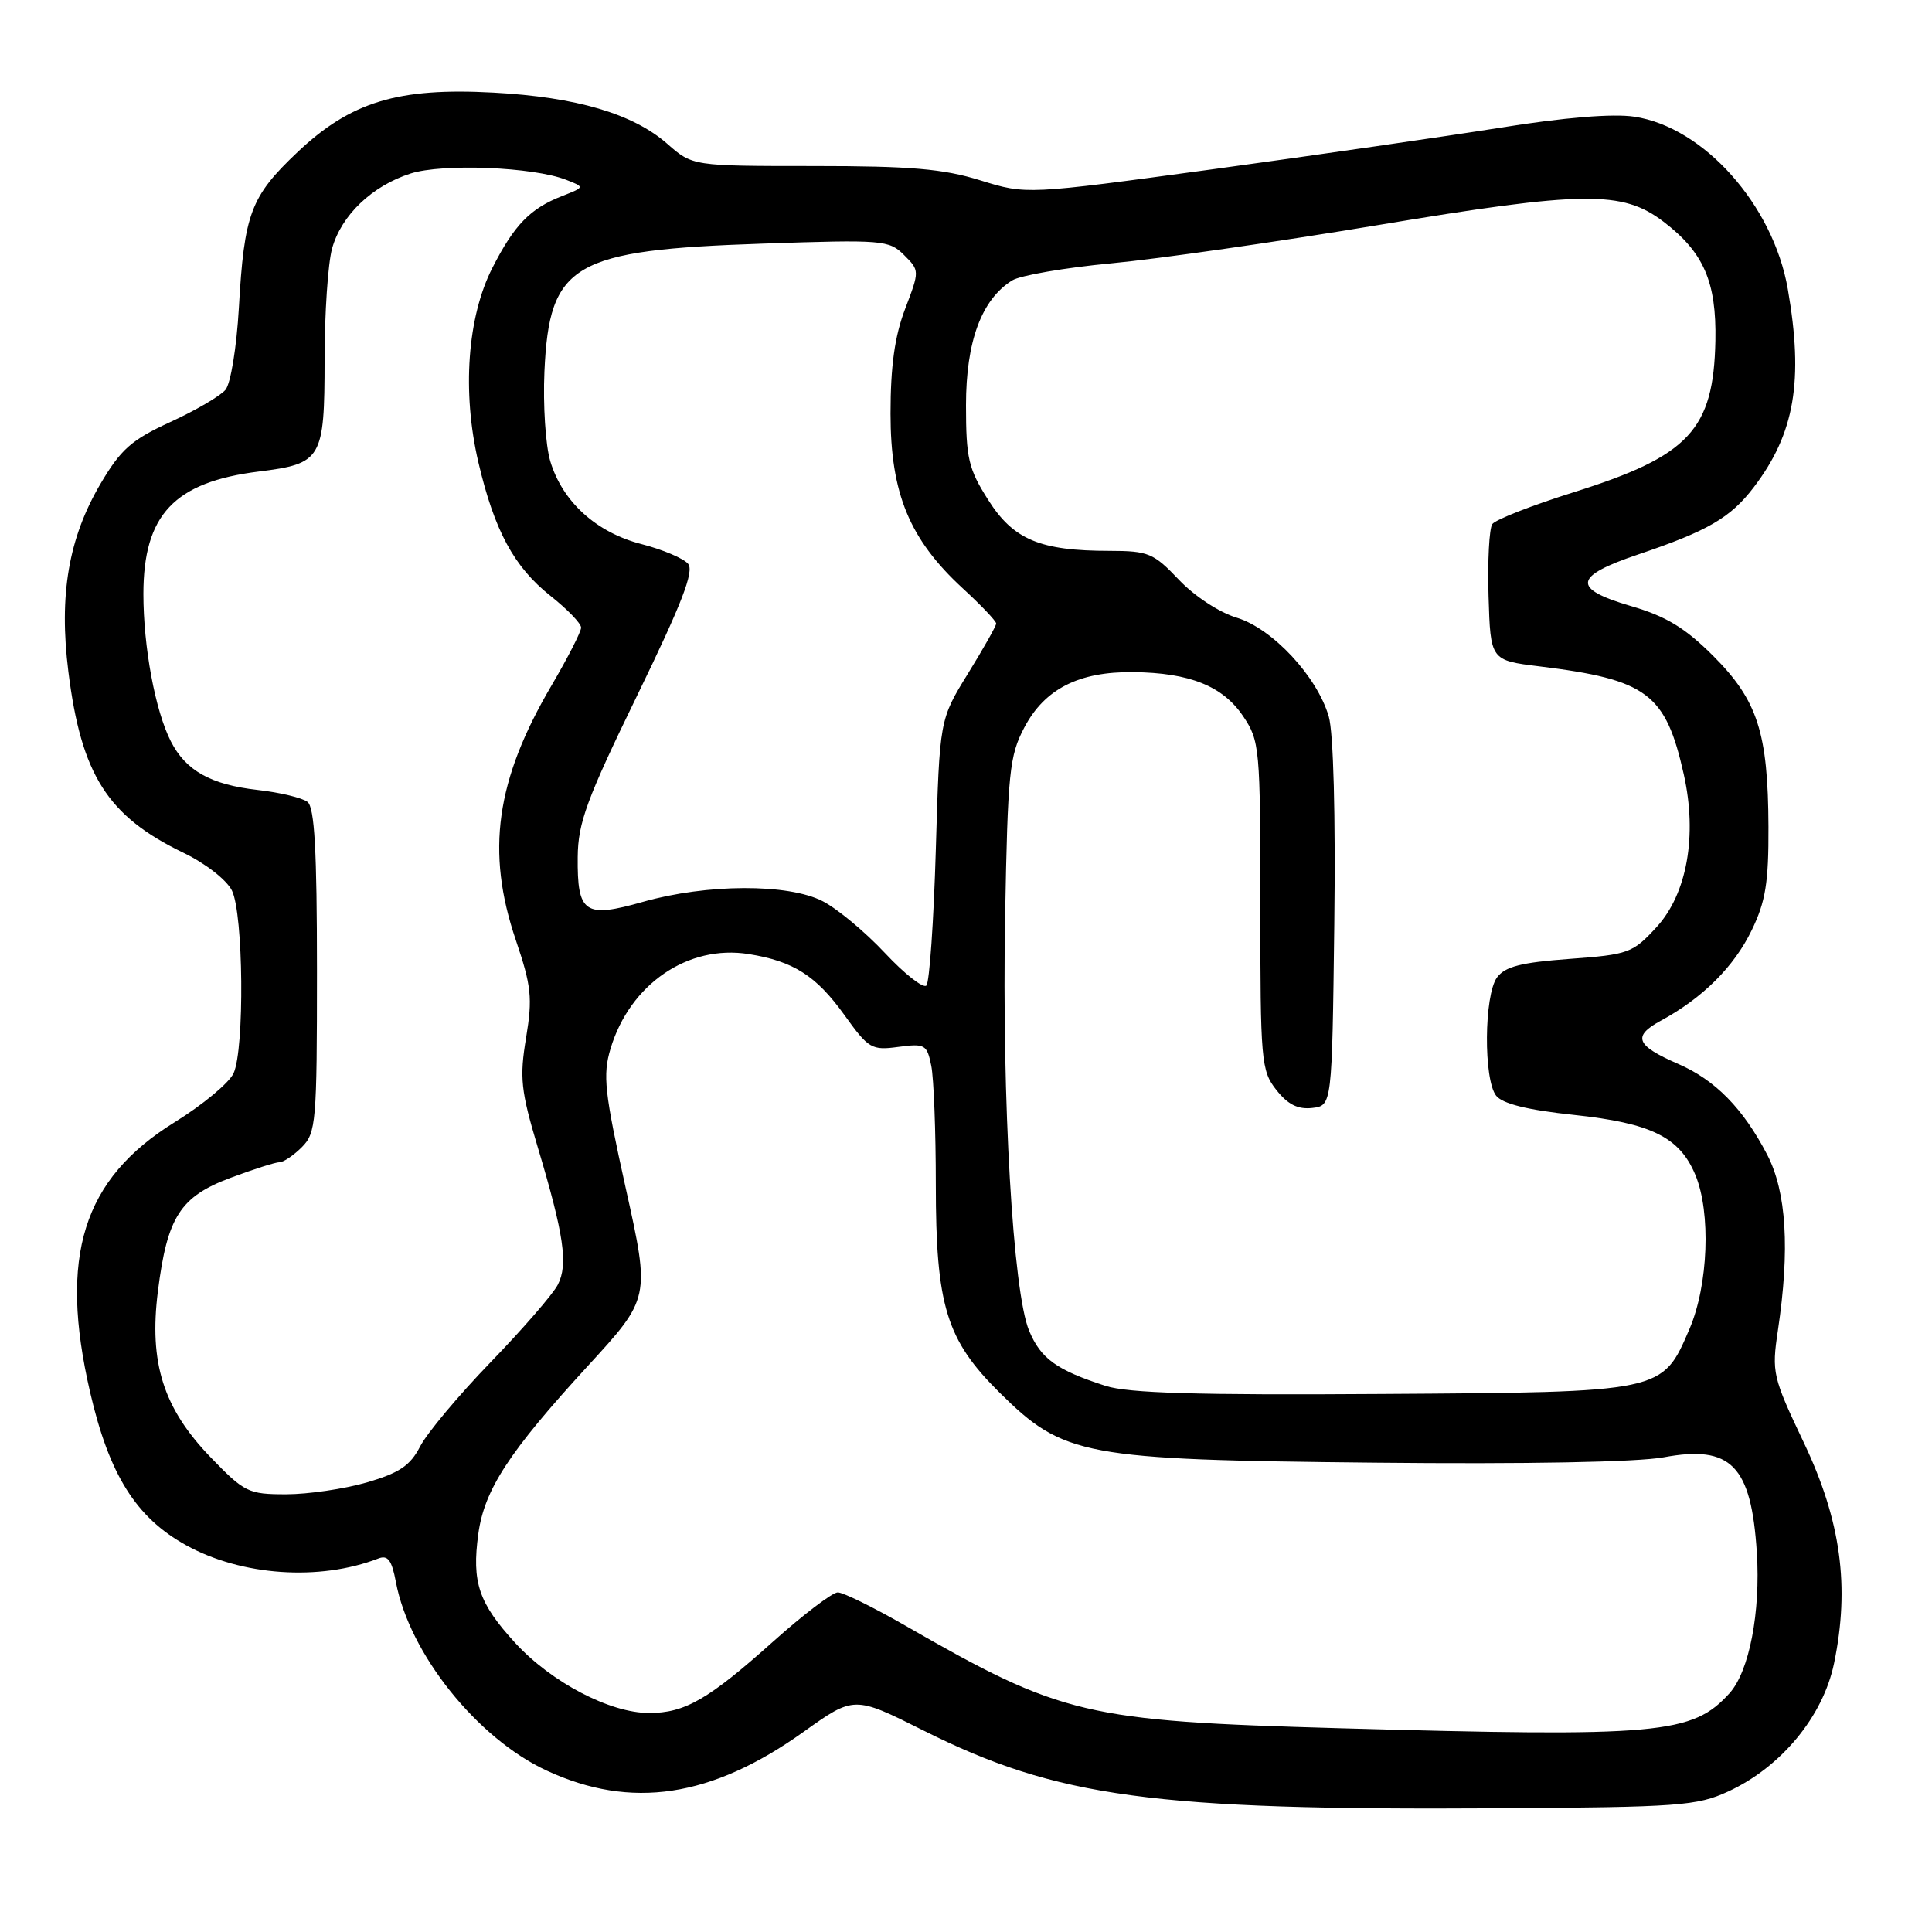 <?xml version="1.0" encoding="UTF-8" standalone="no"?>
<!DOCTYPE svg PUBLIC "-//W3C//DTD SVG 1.1//EN" "http://www.w3.org/Graphics/SVG/1.1/DTD/svg11.dtd" >
<svg xmlns="http://www.w3.org/2000/svg" xmlns:xlink="http://www.w3.org/1999/xlink" version="1.1" viewBox="0 0 256 256">
 <g >
 <path fill="currentColor"
d=" M 229.00 237.38 C 236.01 234.15 241.56 227.44 243.02 220.41 C 245.13 210.23 243.94 201.50 239.01 191.14 C 234.88 182.45 234.75 181.87 235.58 176.30 C 237.19 165.52 236.72 157.93 234.16 153.00 C 230.97 146.87 227.29 143.11 222.36 140.97 C 216.75 138.53 216.27 137.31 220.08 135.24 C 225.60 132.25 229.78 128.09 232.11 123.26 C 233.95 119.47 234.36 116.96 234.33 109.56 C 234.28 97.08 232.89 92.80 227.02 86.92 C 223.27 83.18 220.79 81.67 216.06 80.29 C 208.26 78.00 208.50 76.36 217.03 73.48 C 226.28 70.36 229.30 68.61 232.38 64.57 C 237.81 57.45 239.01 50.46 236.89 38.28 C 234.95 27.17 225.75 16.83 216.55 15.46 C 213.73 15.03 207.25 15.56 198.80 16.92 C 191.49 18.08 174.36 20.56 160.75 22.42 C 136.00 25.79 136.00 25.79 129.91 23.90 C 125.00 22.37 120.72 22.00 107.79 22.00 C 91.76 22.00 91.76 22.00 88.40 19.04 C 83.87 15.07 76.37 12.86 65.39 12.27 C 52.73 11.58 46.48 13.48 39.41 20.17 C 33.20 26.05 32.36 28.28 31.65 40.83 C 31.35 46.01 30.57 50.82 29.88 51.65 C 29.19 52.47 25.90 54.40 22.57 55.92 C 17.43 58.28 16.01 59.53 13.32 64.10 C 9.08 71.29 7.79 78.85 9.06 89.00 C 10.77 102.68 14.25 108.15 24.31 113.00 C 27.22 114.40 30.04 116.60 30.73 118.00 C 32.26 121.08 32.42 138.99 30.95 142.21 C 30.37 143.48 26.86 146.40 23.14 148.70 C 10.96 156.25 7.77 166.44 11.94 184.48 C 14.47 195.42 18.02 201.08 24.66 204.75 C 32.01 208.81 42.32 209.53 50.13 206.51 C 51.39 206.02 51.91 206.71 52.46 209.63 C 54.24 219.11 63.22 230.34 72.43 234.61 C 83.63 239.80 94.26 238.20 106.45 229.50 C 113.17 224.70 113.17 224.70 122.34 229.29 C 140.09 238.18 152.73 239.89 198.50 239.61 C 222.49 239.46 224.85 239.29 229.00 237.38 Z  M 177.50 229.00 C 143.79 228.05 140.69 227.32 119.90 215.37 C 115.72 212.97 111.72 211.00 111.01 211.00 C 110.31 211.00 106.45 213.93 102.44 217.52 C 93.88 225.18 90.74 226.99 86.00 226.98 C 80.82 226.98 73.07 222.92 68.28 217.71 C 63.43 212.42 62.50 209.68 63.38 203.24 C 64.18 197.39 67.44 192.39 77.86 181.03 C 86.15 172.00 86.15 172.00 82.92 157.47 C 80.09 144.69 79.85 142.46 80.90 138.95 C 83.46 130.41 91.16 125.13 99.21 126.42 C 105.15 127.37 108.14 129.28 111.90 134.51 C 115.09 138.96 115.50 139.20 119.04 138.72 C 122.57 138.25 122.83 138.40 123.40 141.23 C 123.73 142.89 124.00 149.96 124.00 156.95 C 124.00 173.00 125.39 177.54 132.43 184.51 C 140.96 192.95 143.46 193.42 182.14 193.81 C 202.11 194.02 216.97 193.74 220.44 193.10 C 229.38 191.44 232.05 194.17 232.79 205.71 C 233.30 213.63 231.78 221.47 229.18 224.35 C 224.26 229.80 219.90 230.19 177.50 229.00 Z  M 27.87 193.06 C 21.64 186.59 19.73 180.58 20.92 171.11 C 22.16 161.25 23.87 158.57 30.52 156.08 C 33.58 154.93 36.51 154.00 37.04 154.00 C 37.57 154.00 38.90 153.10 40.00 152.00 C 41.88 150.12 42.00 148.67 42.00 128.62 C 42.00 112.71 41.68 106.99 40.75 106.26 C 40.06 105.72 37.08 105.00 34.12 104.67 C 27.93 103.97 24.62 102.12 22.64 98.24 C 20.57 94.19 19.00 85.73 19.00 78.70 C 19.01 68.20 23.08 63.88 34.30 62.48 C 42.65 61.44 43.00 60.85 43.01 47.68 C 43.01 41.53 43.46 34.90 44.00 32.94 C 45.23 28.51 49.30 24.63 54.41 22.99 C 58.64 21.64 70.66 22.12 75.00 23.82 C 77.50 24.79 77.50 24.79 74.50 25.97 C 70.24 27.63 68.15 29.79 65.24 35.50 C 61.92 42.01 61.21 51.95 63.39 61.27 C 65.52 70.33 68.11 75.13 72.96 78.97 C 75.18 80.73 77.00 82.61 77.00 83.16 C 77.00 83.70 75.24 87.15 73.08 90.83 C 65.69 103.40 64.37 112.84 68.35 124.57 C 70.41 130.66 70.58 132.22 69.71 137.50 C 68.83 142.79 69.01 144.51 71.25 152.00 C 74.74 163.65 75.30 167.55 73.91 170.24 C 73.27 171.48 69.27 176.10 65.01 180.50 C 60.76 184.90 56.55 189.93 55.66 191.68 C 54.36 194.20 52.92 195.17 48.61 196.43 C 45.63 197.29 40.82 198.00 37.91 198.00 C 32.89 198.00 32.40 197.75 27.87 193.06 Z  M 146.50 183.64 C 140.00 181.54 137.91 180.04 136.36 176.32 C 134.22 171.19 132.75 145.87 133.18 121.55 C 133.53 102.30 133.75 100.15 135.73 96.39 C 138.43 91.28 142.95 88.98 150.15 89.06 C 157.63 89.14 162.03 90.90 164.72 94.90 C 166.92 98.18 167.00 99.05 167.00 120.01 C 167.00 140.61 167.11 141.87 169.12 144.42 C 170.64 146.35 171.97 147.02 173.87 146.81 C 176.50 146.50 176.50 146.50 176.80 122.50 C 176.98 108.07 176.69 97.09 176.07 94.95 C 174.53 89.63 168.59 83.26 163.85 81.84 C 161.56 81.15 158.25 78.98 156.20 76.81 C 152.86 73.29 152.17 73.00 147.04 72.99 C 137.80 72.99 134.28 71.51 130.94 66.24 C 128.32 62.12 128.00 60.73 128.00 53.69 C 128.00 45.24 130.05 39.70 134.11 37.16 C 135.19 36.49 141.12 35.47 147.28 34.89 C 153.45 34.31 169.30 32.04 182.50 29.84 C 209.85 25.28 214.98 25.22 220.43 29.38 C 225.75 33.44 227.45 37.34 227.30 45.14 C 227.06 56.95 223.83 60.41 208.60 65.20 C 203.05 66.94 198.16 68.85 197.74 69.44 C 197.33 70.02 197.10 74.33 197.24 79.00 C 197.50 87.50 197.50 87.50 204.00 88.30 C 218.27 90.05 220.71 91.89 223.11 102.61 C 224.92 110.70 223.55 118.43 219.51 122.84 C 216.34 126.29 215.83 126.48 207.96 127.06 C 201.54 127.53 199.42 128.08 198.36 129.52 C 196.64 131.88 196.56 143.06 198.25 145.19 C 199.10 146.26 202.42 147.08 208.55 147.73 C 218.80 148.82 222.55 150.67 224.64 155.67 C 226.73 160.67 226.36 170.29 223.86 176.11 C 220.24 184.52 220.51 184.47 183.00 184.71 C 158.70 184.88 149.49 184.60 146.50 183.64 Z  M 117.25 126.27 C 114.64 123.48 110.92 120.39 109.00 119.41 C 104.43 117.06 93.63 117.11 85.20 119.50 C 77.47 121.70 76.48 121.02 76.55 113.57 C 76.59 109.01 77.73 105.92 84.44 92.13 C 90.35 79.97 92.00 75.71 91.18 74.71 C 90.58 73.99 87.81 72.82 85.02 72.10 C 79.01 70.56 74.52 66.48 72.91 61.10 C 72.29 59.01 71.94 53.67 72.14 49.22 C 72.79 34.93 75.86 33.13 101.11 32.28 C 116.97 31.74 117.81 31.81 119.79 33.79 C 121.86 35.86 121.86 35.87 119.93 40.94 C 118.55 44.56 118.00 48.55 118.00 54.81 C 118.00 65.38 120.50 71.44 127.55 77.94 C 130.00 80.19 132.00 82.30 132.00 82.62 C 132.00 82.94 130.31 85.93 128.25 89.27 C 124.50 95.35 124.50 95.35 124.00 112.59 C 123.72 122.08 123.16 130.17 122.75 130.59 C 122.34 131.00 119.86 129.06 117.25 126.27 Z "/>
</g>
</svg>